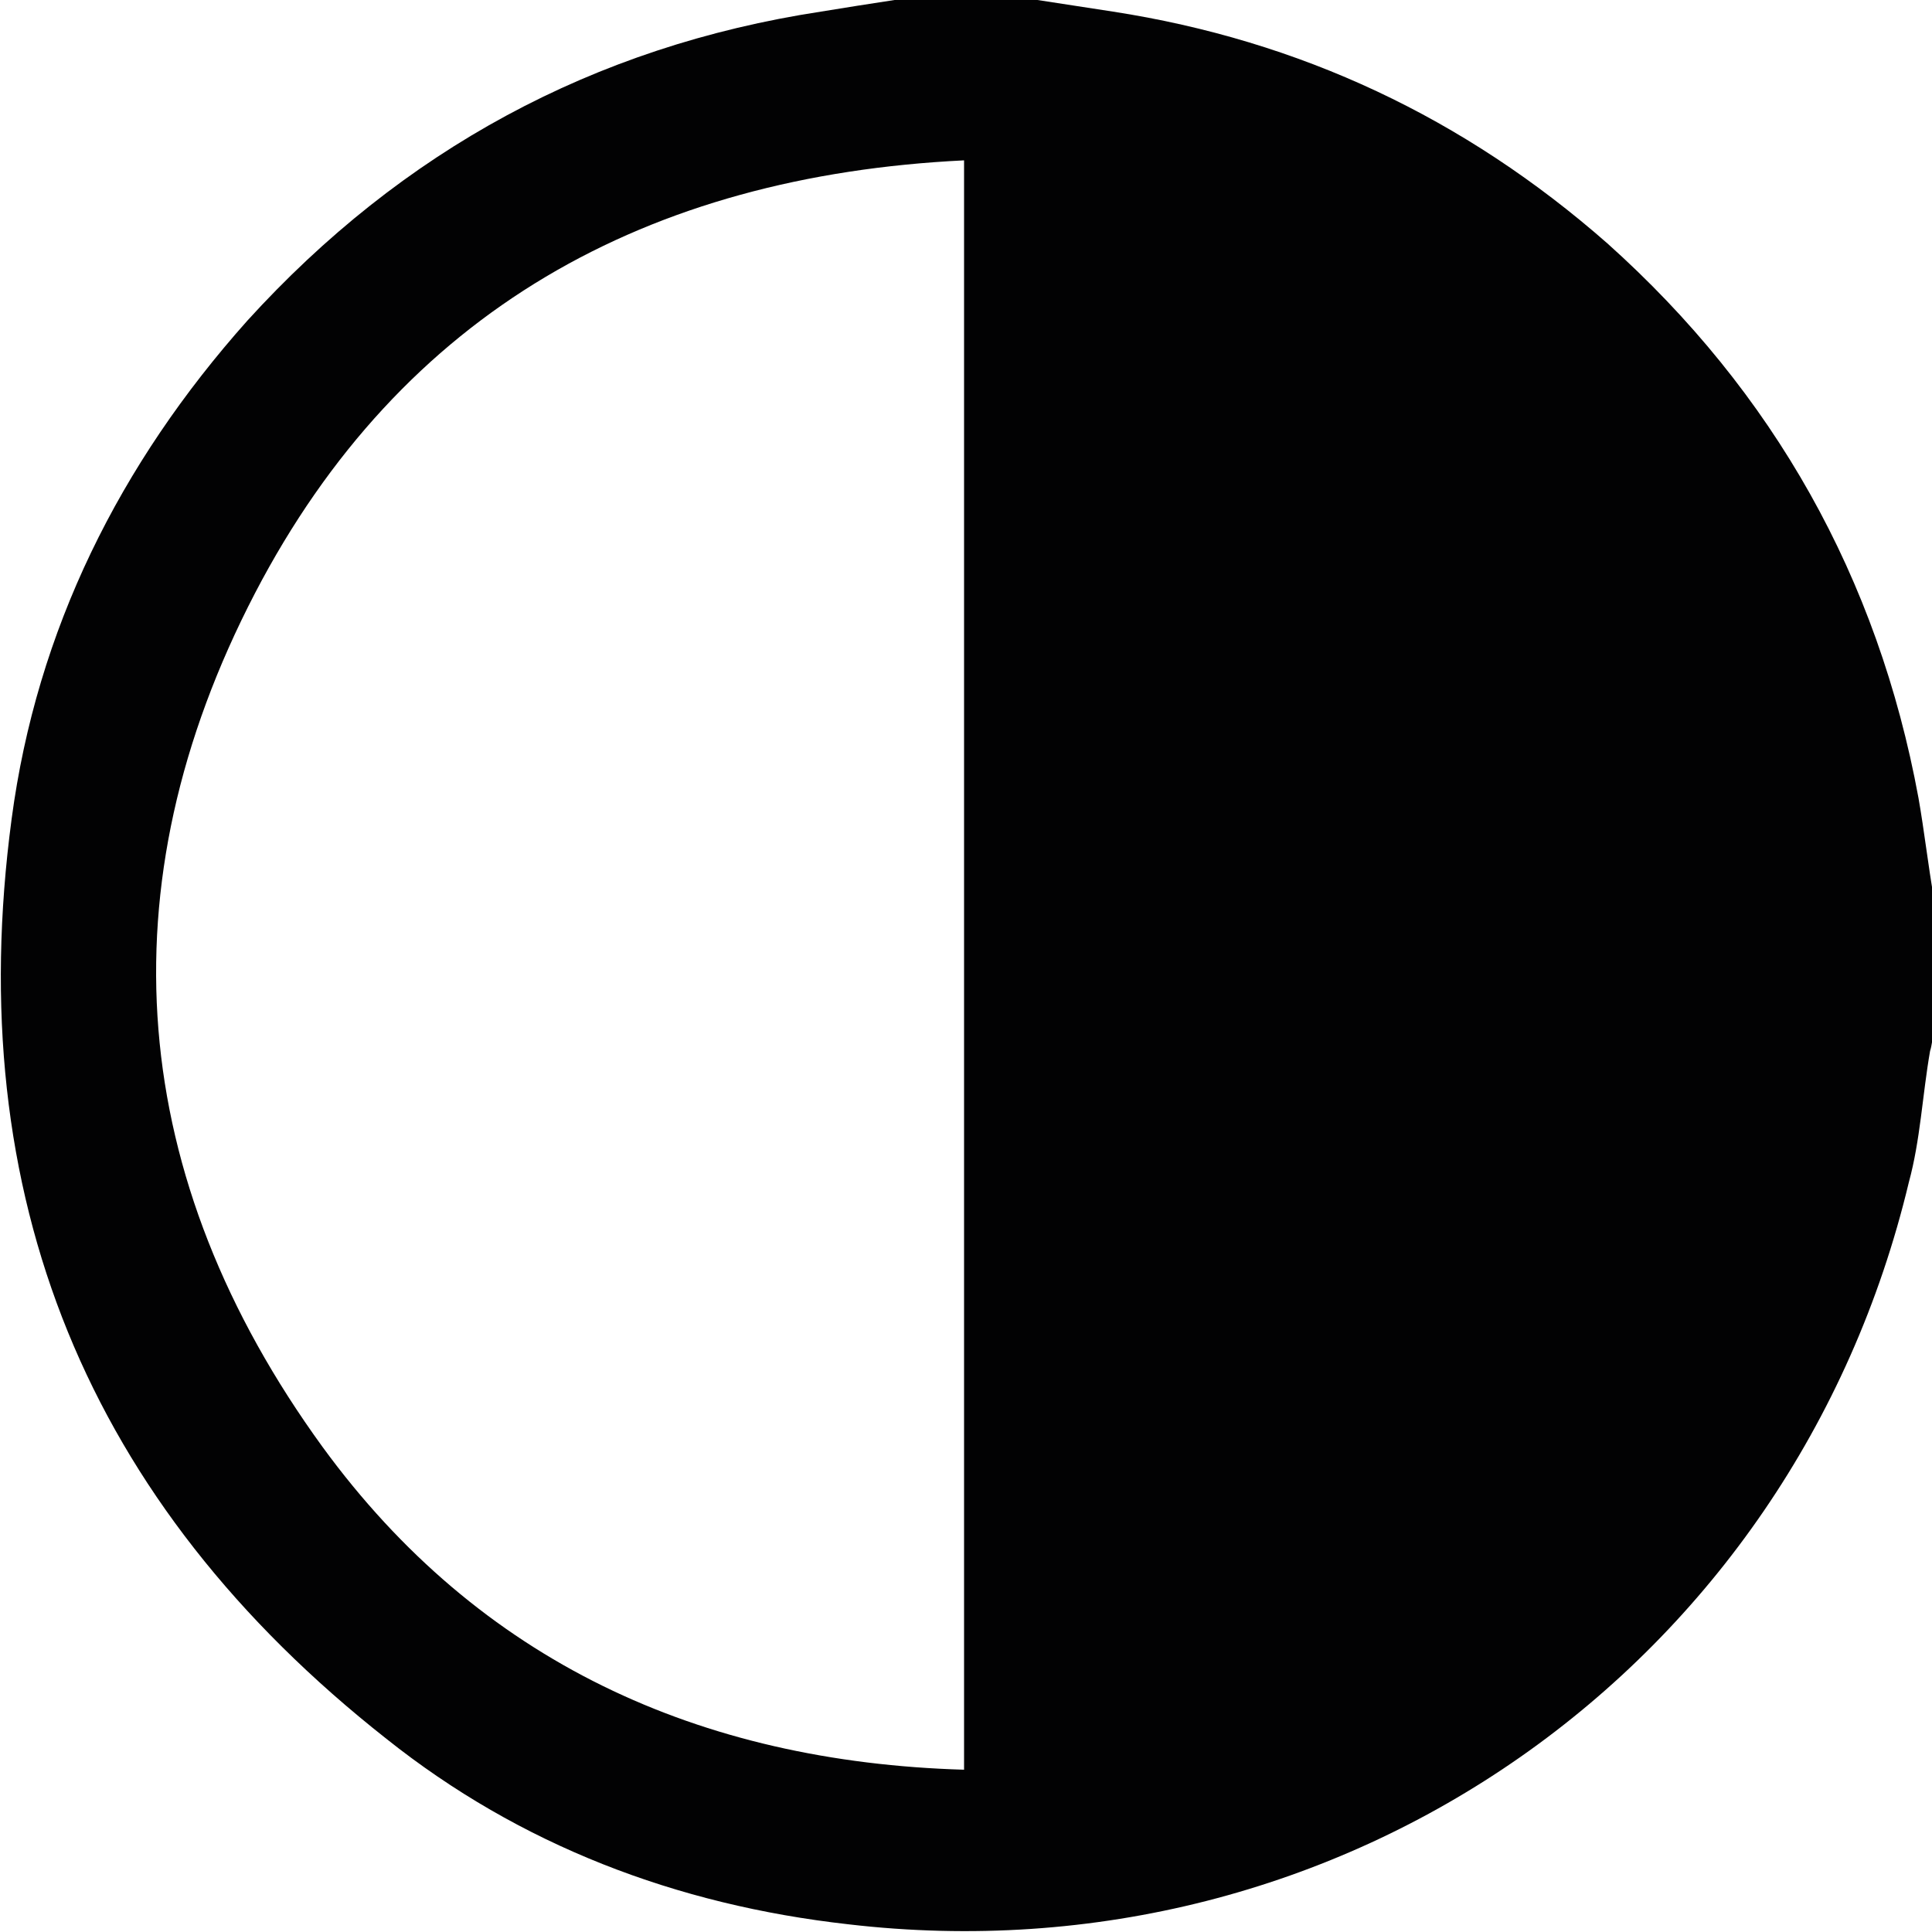 <?xml version="1.0" encoding="utf-8"?>
<!-- Generator: Adobe Illustrator 25.2.3, SVG Export Plug-In . SVG Version: 6.00 Build 0)  -->
<svg version="1.1" id="Camada_1" xmlns="http://www.w3.org/2000/svg" xmlns:xlink="http://www.w3.org/1999/xlink" x="0px" y="0px"
	 viewBox="0 0 100 100" style="enable-background:new 0 0 100 100;" xml:space="preserve">
<style type="text/css">
	.st0{fill:#020203;}
</style>
<g id="Fitness_Event_Blue">
	<g id="Text_Top_1_">
	</g>
	<g id="Text_Bottom_1_">
	</g>
</g>
<g id="Fitness_Event_Yellow">
	<g id="Text_Top">
	</g>
	<g id="Text_Bottom">
	</g>
</g>
<g id="Live_Music_Promo_Dark">
	<g id="Text_1_">
	</g>
	<g id="Shapes_1_">
	</g>
</g>
<g id="Live_Music_Promo_Red">
	<g id="Text">
	</g>
	<g id="Shapes">
		<g>
			<path class="st0" d="M46.3,0c2.5,0,5,0,7.4,0c1.3,0.2,2.6,0.4,3.9,0.6c9.7,1.5,18.2,5.5,25.6,12c8.6,7.7,14,17.3,16.1,28.7
				c0.3,1.7,0.5,3.5,0.8,5.2c0,2.3,0,4.7,0,7c-0.1,0.3-0.1,0.6-0.2,0.9c-0.4,2.3-0.5,4.6-1.1,6.8c-6,25.1-29.3,41.4-54.9,38.4
				c-8.9-1-17-4.1-23.9-9.6C4.5,77.8-2,61.9,0.6,42.4C1.9,32.6,6.2,24,12.8,16.6c8-8.8,17.9-14.2,29.7-16C43.7,0.4,45,0.2,46.3,0z
				 M49.9,8.3c-16.4,0.8-29.1,7.8-36.7,22.4C5.3,45.9,6.6,61,16.7,74.9C24.8,86,36.2,91.2,49.9,91.6C49.9,63.8,49.9,36.2,49.9,8.3z"
				/>
		</g>
	</g>
</g>
</svg>
